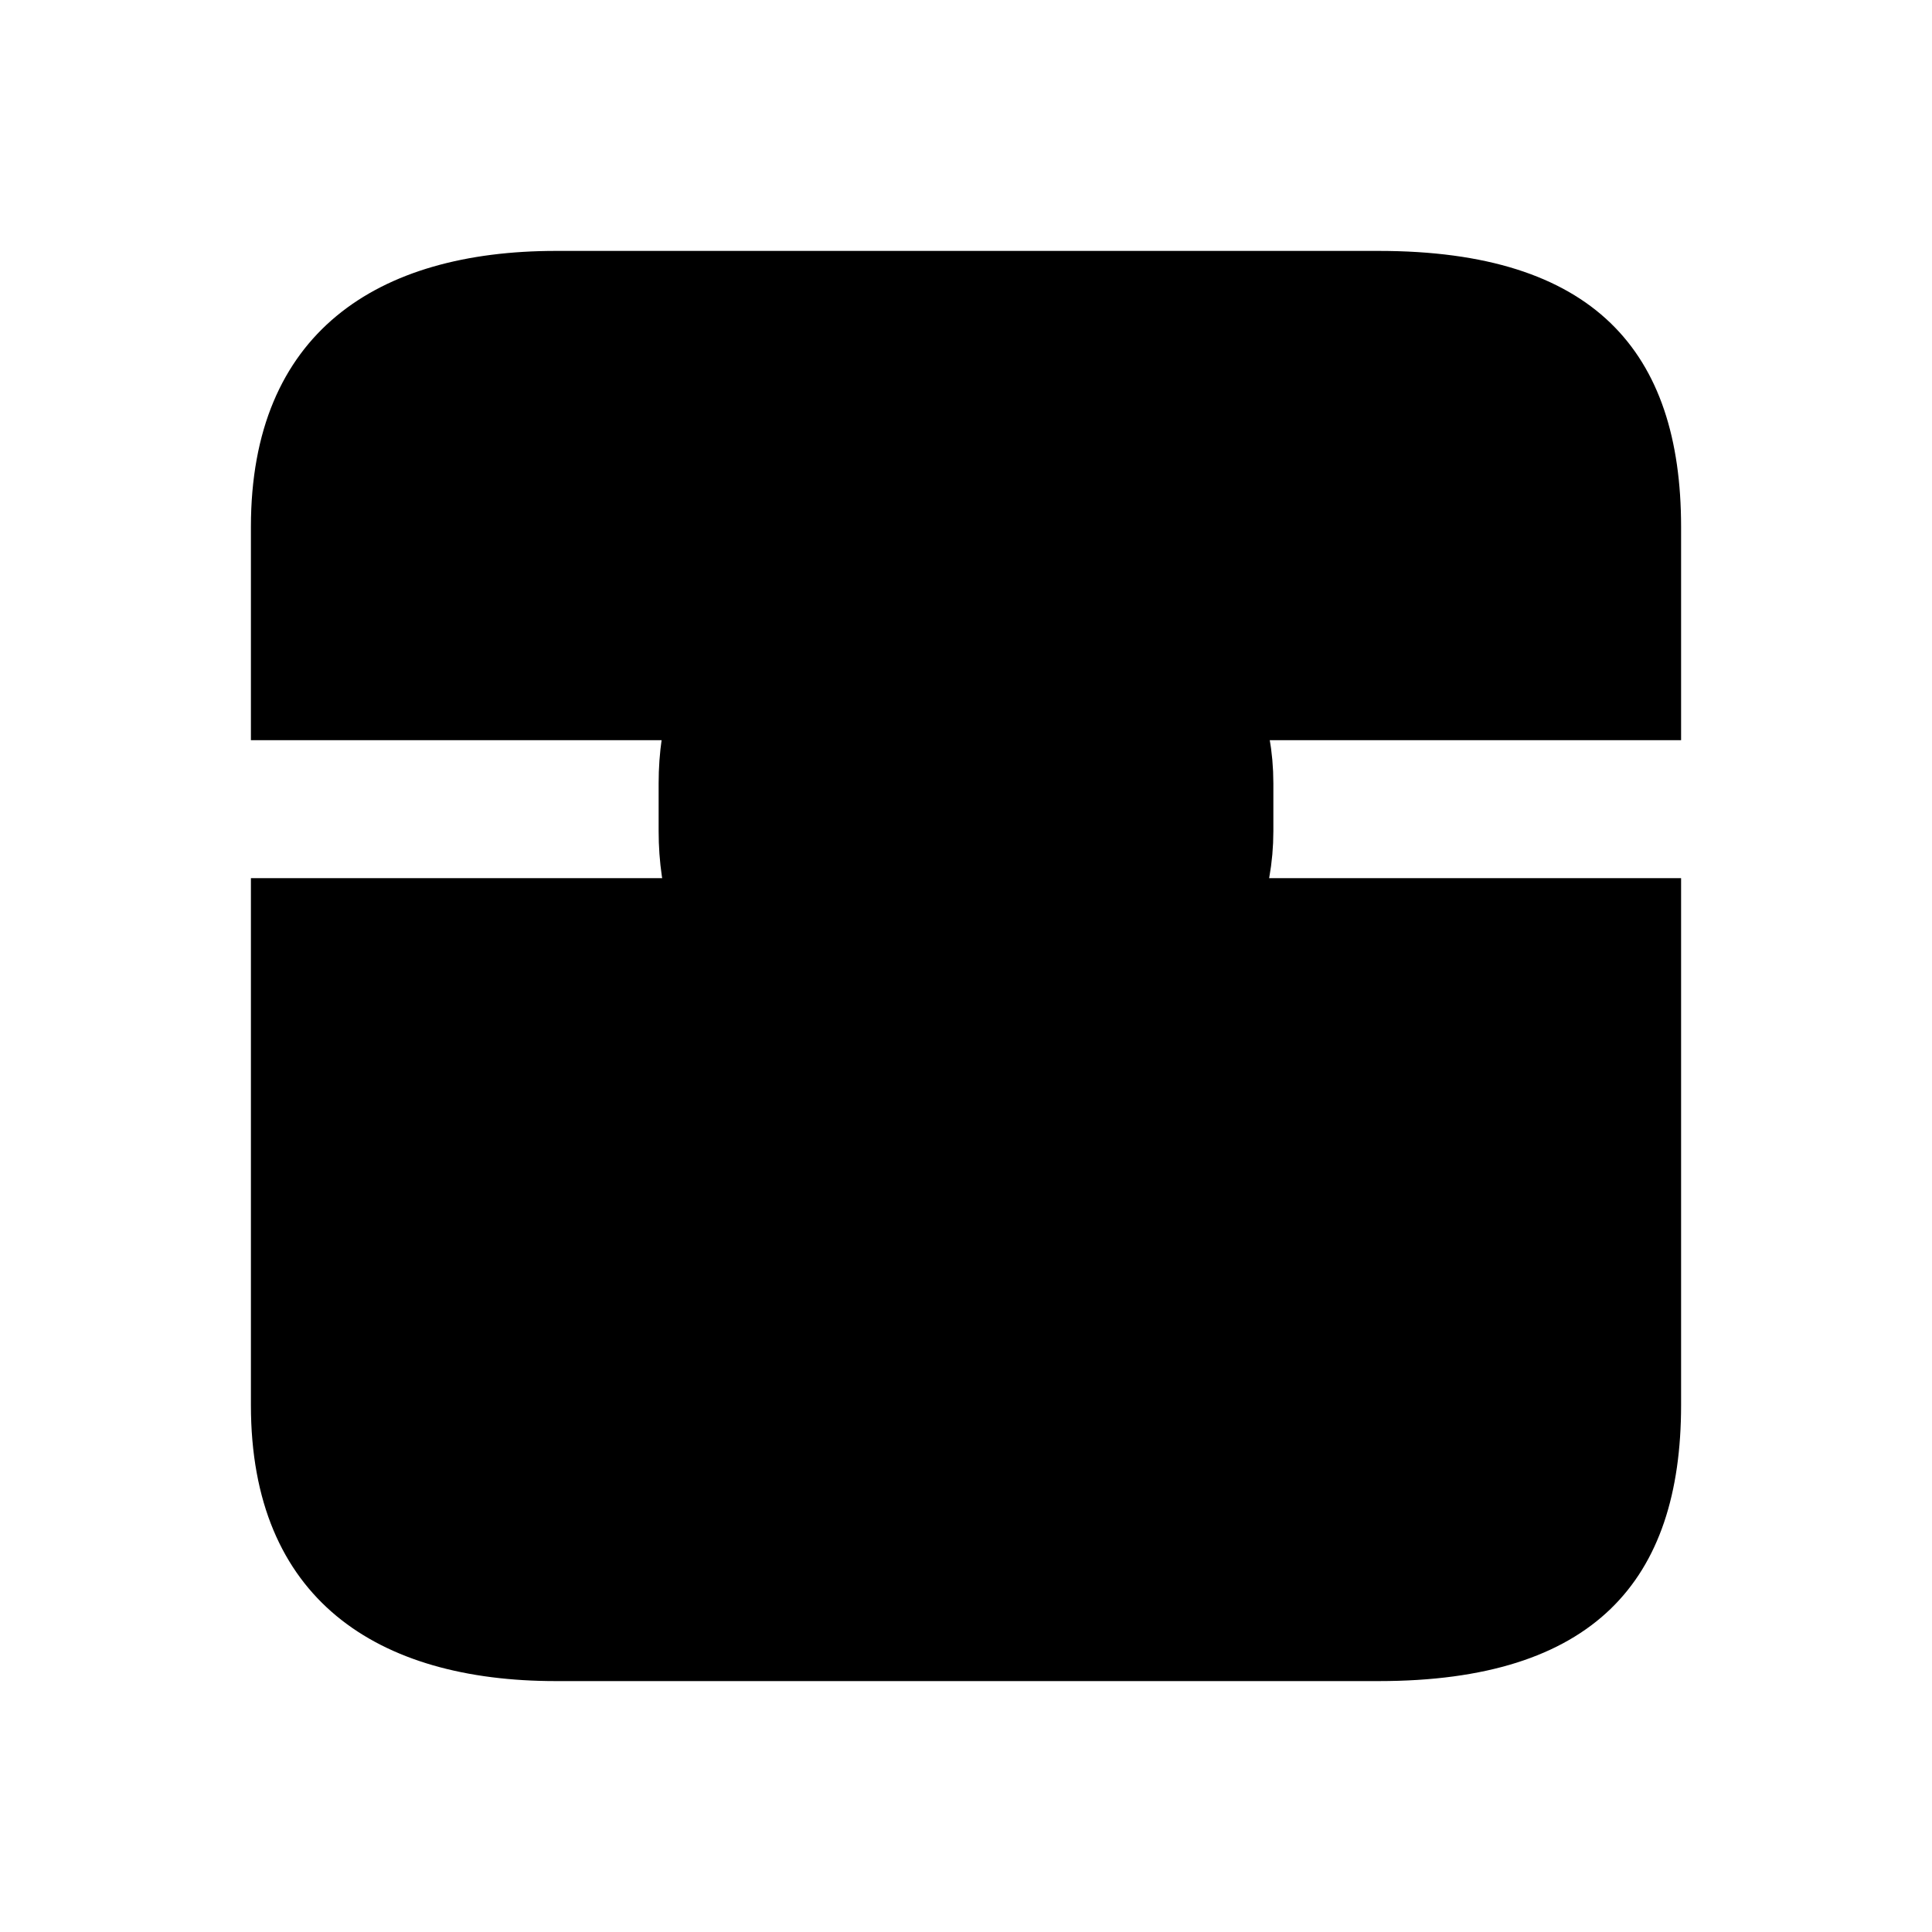 <svg xmlns="http://www.w3.org/2000/svg" xmlns:xlink="http://www.w3.org/1999/xlink" width="308" height="308" viewBox="0 0 308 308" fill="none"><defs><rect id="path_0" x="0" y="0" width="308" height="308" /></defs><g opacity="1" transform="translate(0 0)  rotate(0 154 154)"><mask id="bg-mask-0" fill="white"><use xlink:href="#path_0"></use></mask><g mask="url(#bg-mask-0)" ><path id="并集" fill-rule="evenodd" style="fill:#000000" transform="translate(40 40)  rotate(0 114 114)" opacity="1" d="M0,184C0,215 20.18,228 48.63,228L179.78,228C214.08,228 228,212 228,184L228,44C228,16 214.08,0 179.78,0L48.63,0C20.18,0 0,13 0,44L0,184Z M0 78L77 78L77 100L0 100L0 78Z M228 100L151 100L151 78L228 78L228 100Z " /><path  id="并集" style="stroke:#000000; stroke-width:22; stroke-opacity:1; stroke-dasharray:0 0" transform="translate(40 40)  rotate(0 114 114)" d="" /><path  id="并集" style="stroke:#000000; stroke-width:22; stroke-opacity:1; stroke-dasharray:0 0" transform="translate(116 97)  rotate(0 38 31.685)" d="M37.5,0L26.5,0C8.5,0 0,12.5 0,27.87L0,35.5C0,50.87 8.5,63.37 26.5,63.37L37.5,63.37L48.5,63.37C65.5,63.37 76,50.38 76,35.5L76,27.87C76,12.99 65.5,0 48.5,0L37.5,0Z " /></g></g></svg>